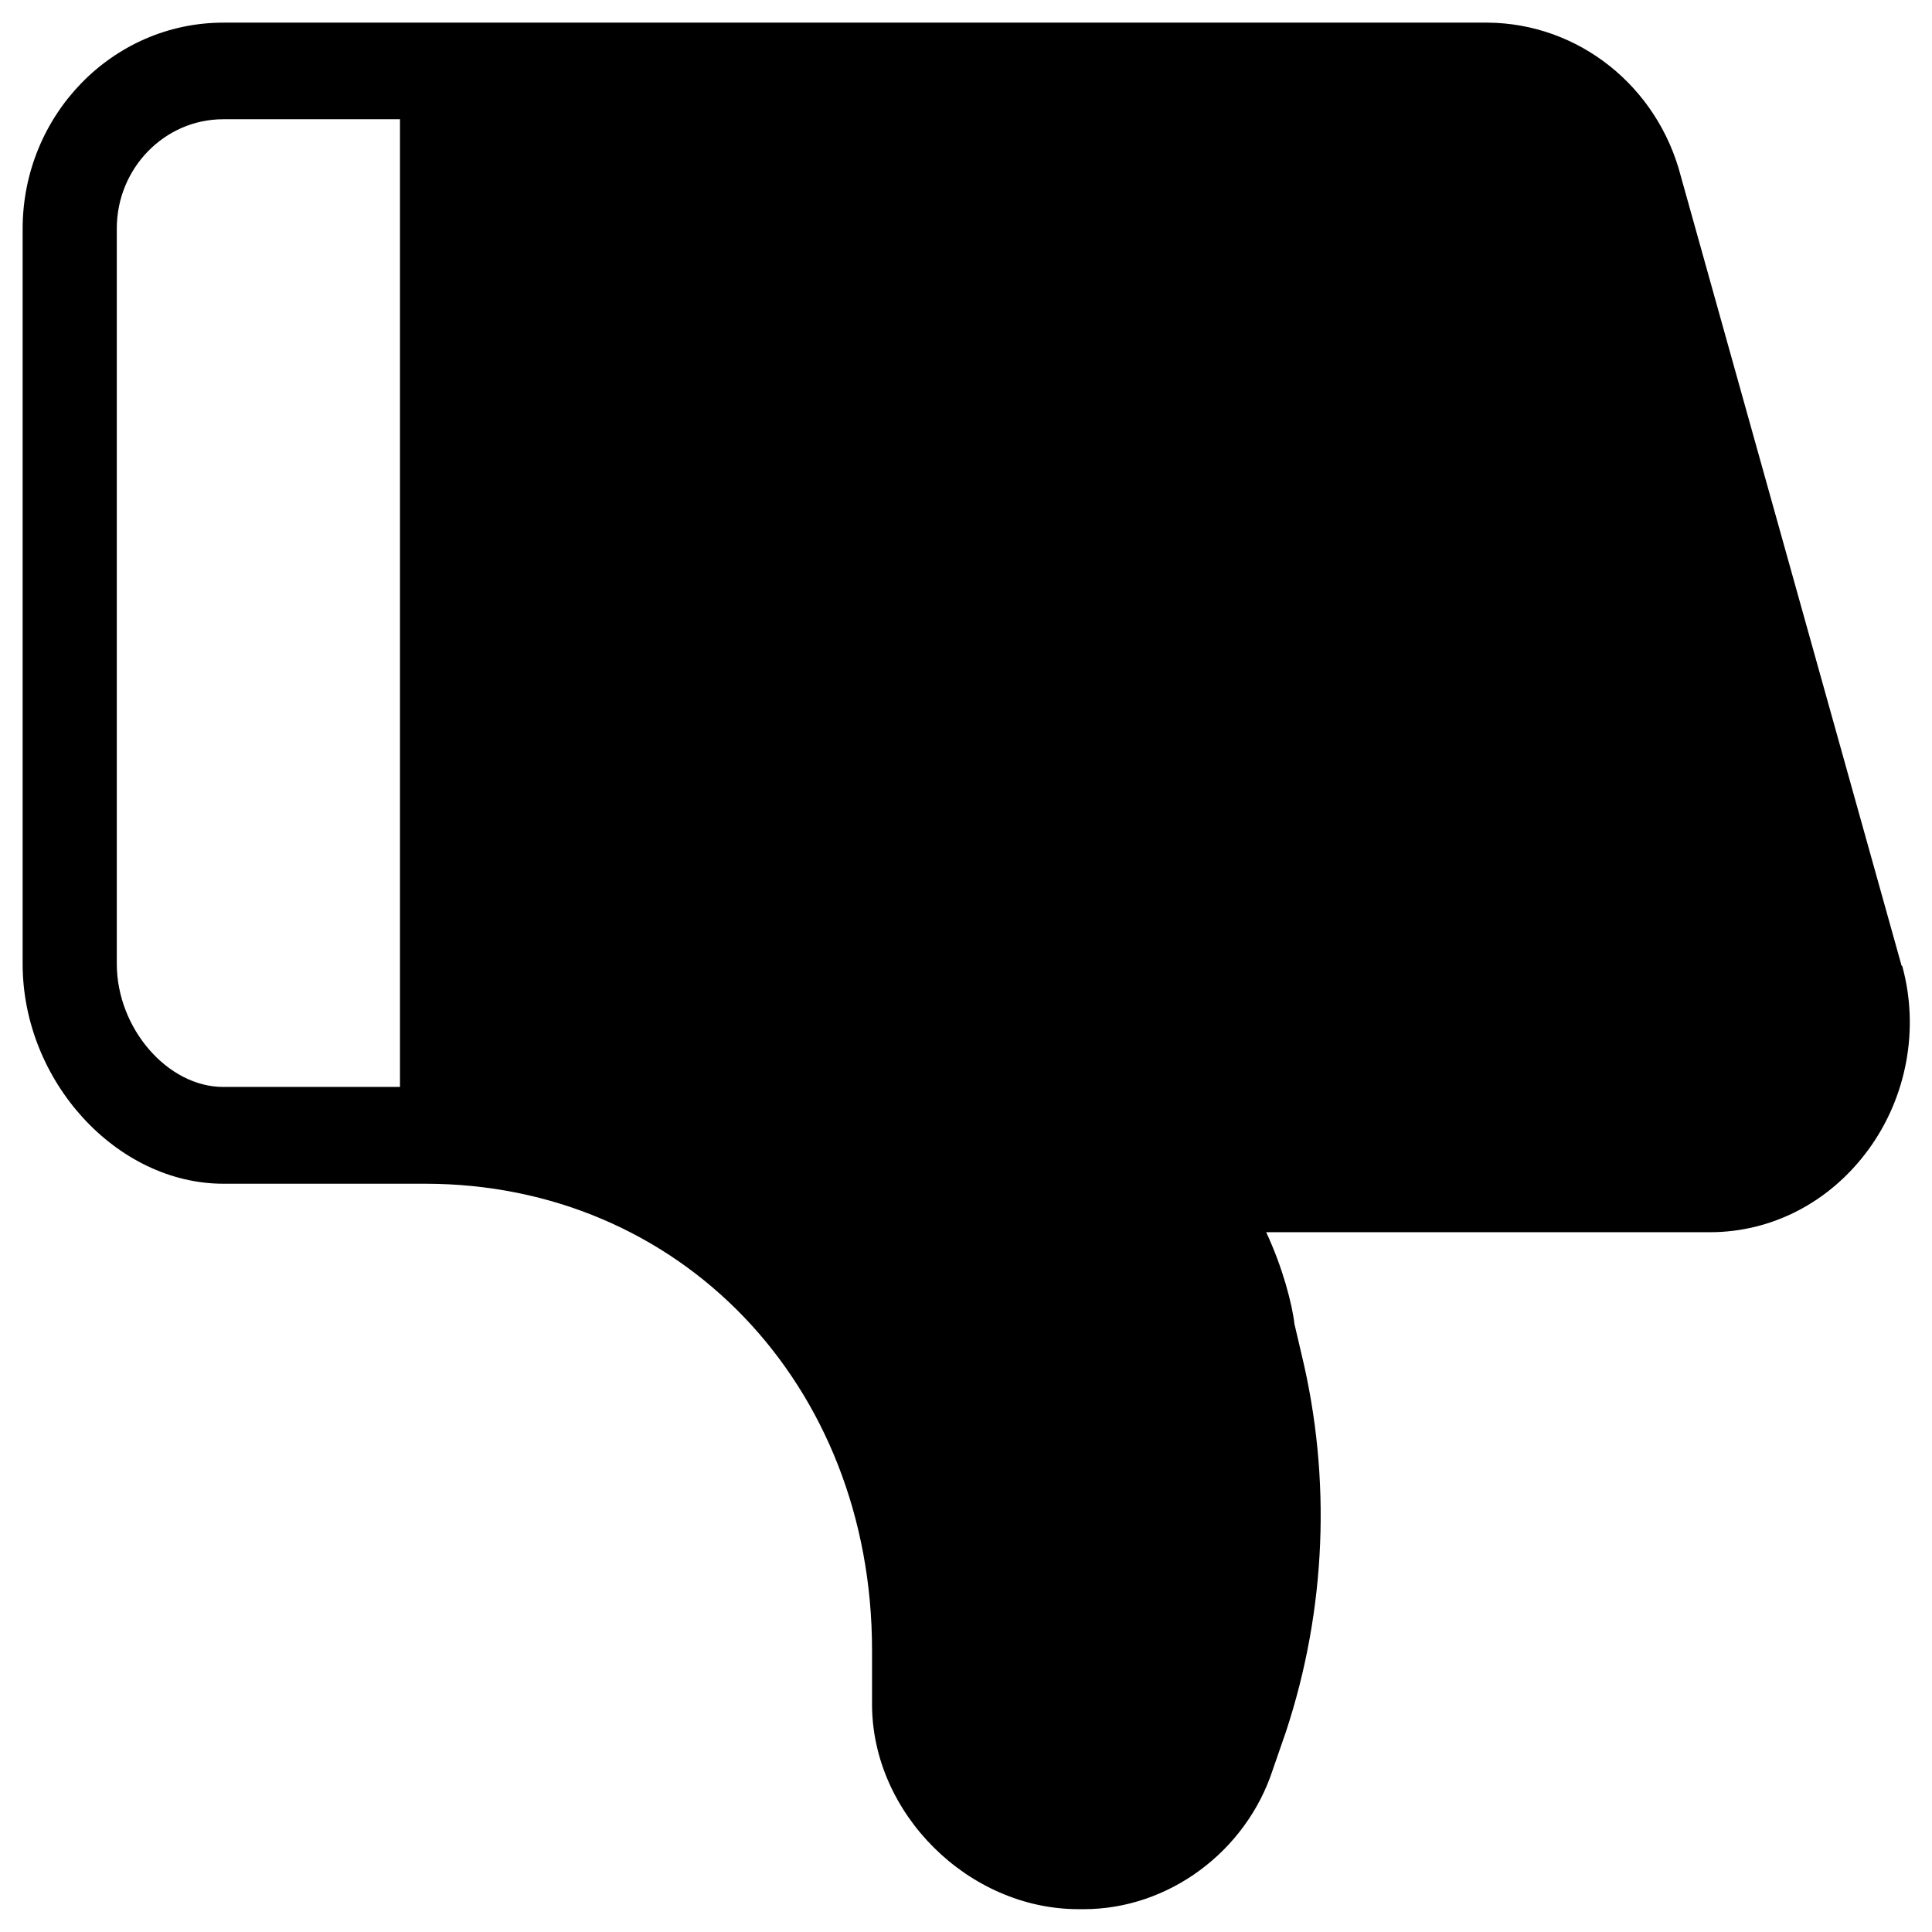 <?xml version="1.0" encoding="UTF-8"?>
<svg id="_标准网格" data-name="标准网格" xmlns="http://www.w3.org/2000/svg" version="1.1" viewBox="0 0 1024 1024">
  <!-- Generator: Adobe Illustrator 29.4.0, SVG Export Plug-In . SVG Version: 2.1.0 Build 152)  -->
  <path d="M1007.9,511.9l-117-418.4c-12.3-47.8-54.3-81.2-102.5-81.5H118.4c-58.7,0-106.3,48.9-106.4,109.1v389.8c0,62.1,49.8,116.5,106.4,116.5h106.9c135.1,0,236.9,106.3,236.9,247.2v28.7c0,57.9,51.1,108.6,109.4,108.6h2.9c44.7,0,85.9-30.4,100.1-73.9l7-20.2c21.3-64.6,24.2-134.1,8.2-200.2l-3.7-15.8c-1.2-10.5-6.2-29.9-15-48.7h235.2c32.9,0,63.5-15.9,83.8-43.5,20.6-28,27.3-64.4,18.1-97.7ZM212,576.1h-93.7c-29.4,0-56.4-31-56.4-65.3V121.1c0-31.9,25.3-57.9,56.4-57.9h93.7v512.9Z"/>
</svg>